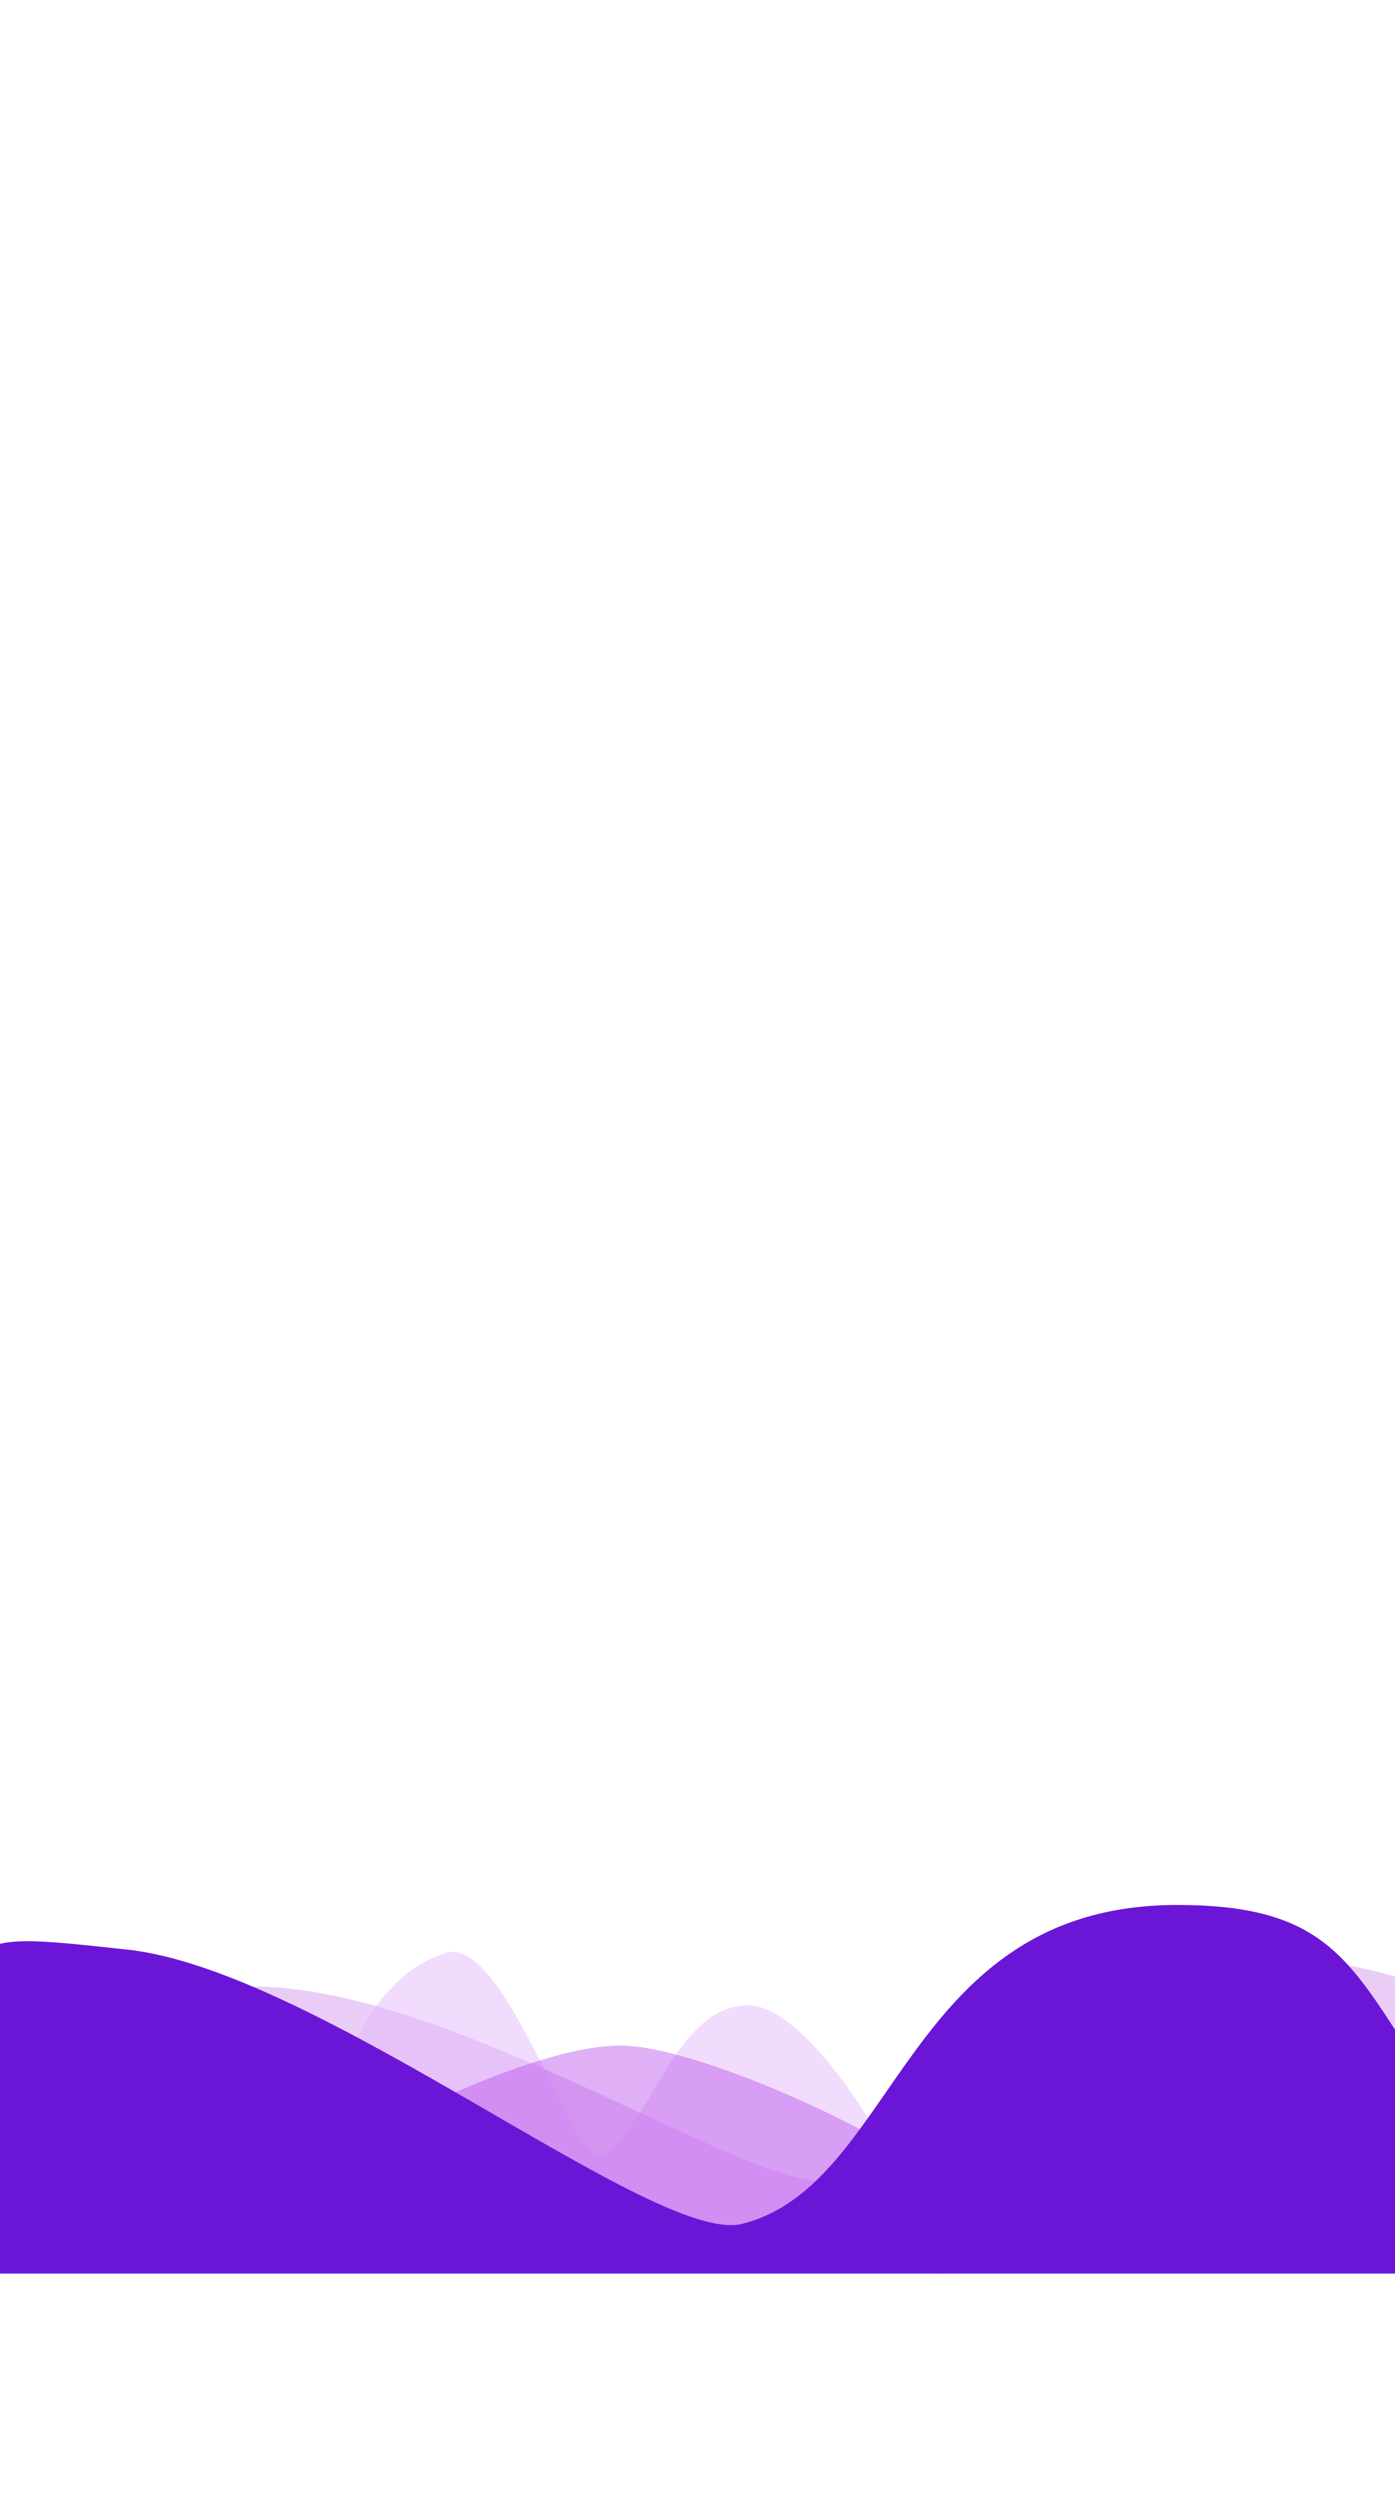 <svg width="407" height="729" viewBox="0 0 407 729" fill="none" xmlns="http://www.w3.org/2000/svg">
<g clip-path="url(#clip0)">
<path d="M368.674 570.998C414.576 570.998 449.044 592.489 466.324 616.633C474.605 628.205 404.088 632.549 404.088 657.785H54.07C52.83 573.241 23.425 606.351 54.07 582C112.005 563.933 218.501 641.727 244 636C289.473 625.786 304.075 570.998 368.674 570.998Z" fill="#B34CE3" fill-opacity="0.28"/>
<path d="M218.354 584.764C235.408 584.764 261.872 627.552 267.206 646.586C269.762 655.708 288 638.107 288 658H93.006C92.623 591.353 116.715 573.545 130 569.5C147.629 564.132 167.792 633.258 175.663 628.743C189.699 620.691 196.749 584.764 218.354 584.764Z" fill="#E3B2FB" fill-opacity="0.46"/>
<path d="M181.088 596.5C208.088 596.5 292.25 636.1 297.5 658.5C303.75 644.827 269.022 642.002 276 663L69.488 658.5C57.44 582.034 29 658.5 79 628.5C96.603 611.739 82.134 638.313 89.881 633C103.698 623.524 154.088 596.5 181.088 596.5Z" fill="#B953E9" fill-opacity="0.46"/>
<path d="M343.5 555.5C384.5 555.5 392.959 570.001 410.313 597.016C418.63 609.962 410.276 634.765 410.276 663H-0.04C-9.5 562 -25.144 561.842 37 568.5C93 574.5 190.892 654.908 216.5 648.5C262.168 637.072 263.85 555.5 343.5 555.5Z" fill="#6B16D7"/>
</g>
<defs>
<clipPath id="clip0">
<rect width="407" height="838" fill="white"/>
</clipPath>
</defs>
</svg>
